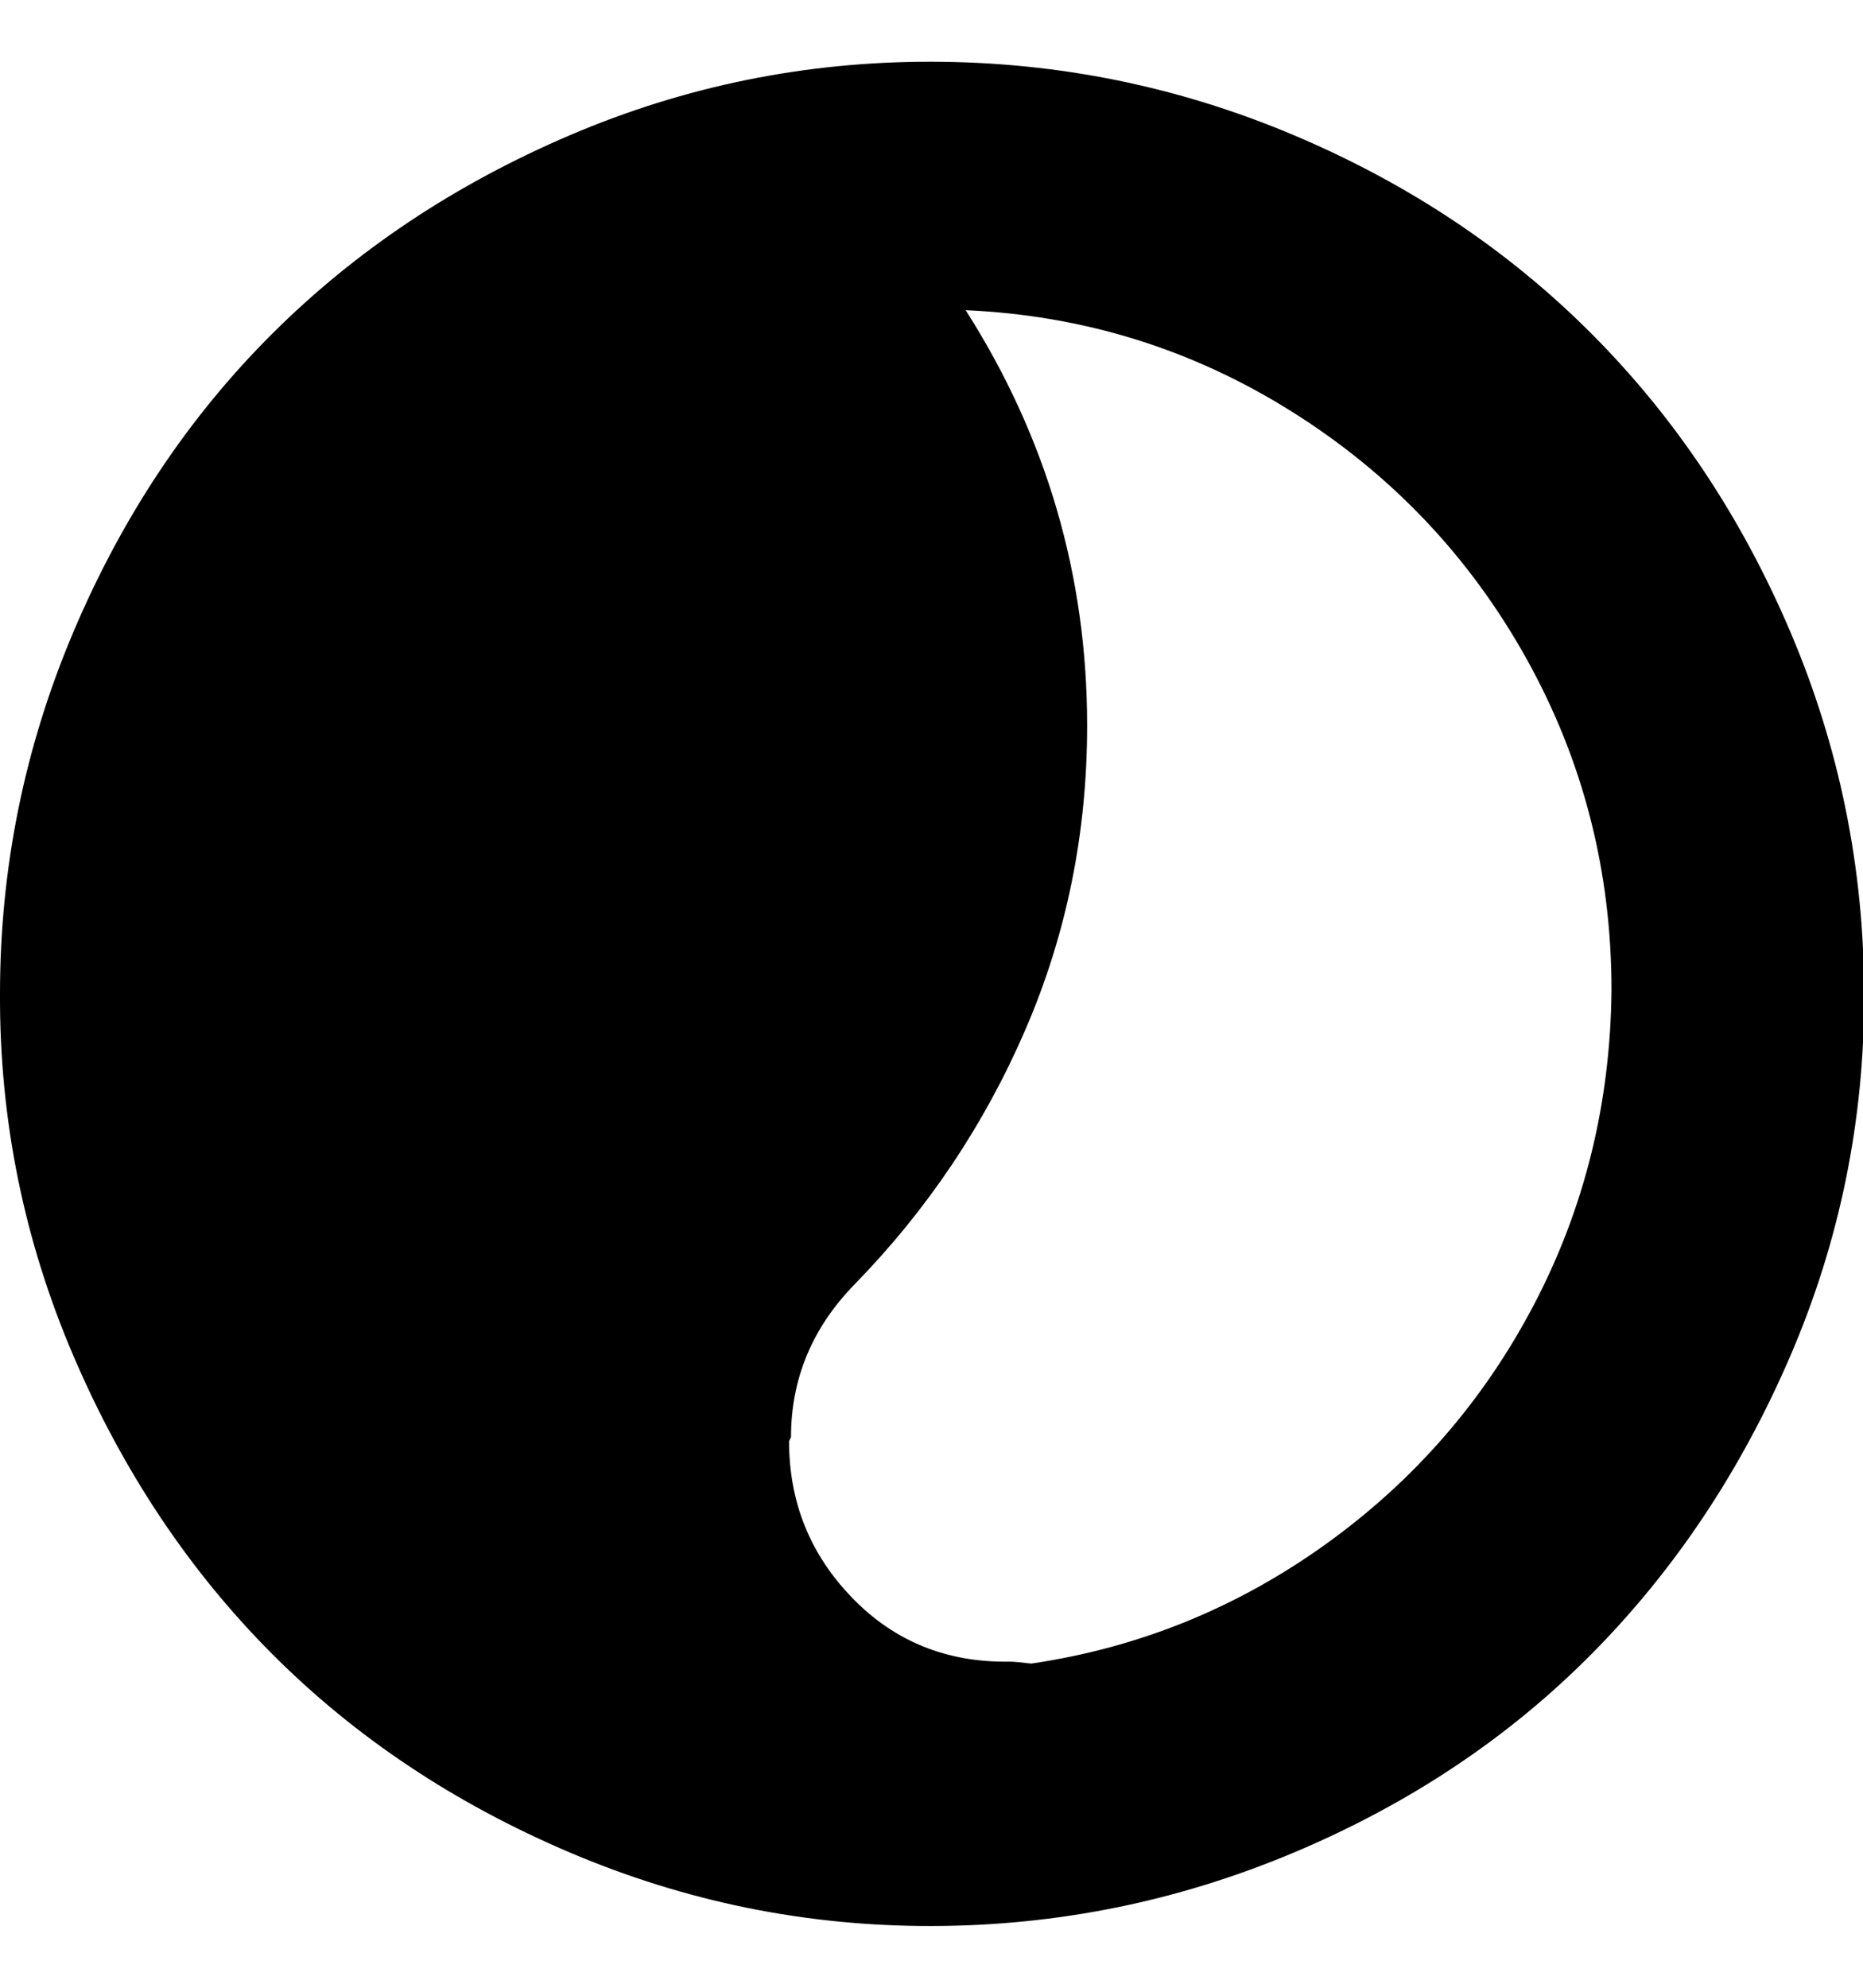 <svg height="512" width="480.0" xmlns="http://www.w3.org/2000/svg"><path d="m0 256q0-48.6 18.9-93.2t51.2-76.8 76.8-51.2 93.2-18.9 93.2 18.9 76.8 51.2 51.2 76.8 19 93.2-19 93.2-51.2 76.8-76.8 51.2-93.2 18.9-93.2-18.9-76.8-51.2-51.2-76.8-18.9-93.2z m203.3 115.2q0 23.6 16.3 40.4t40.5 16.4q1.5 0 5.6 0.5 41.5-6.1 75.8-30.7t53.8-61.9 19.9-80.9q0-46.1-22-85.5t-60.4-63.5-84-26.1q31.3 49.1 31.3 107 0 41.5-15.9 78.3t-44 65.6q-16.4 16.8-16.4 39.4z" /></svg>